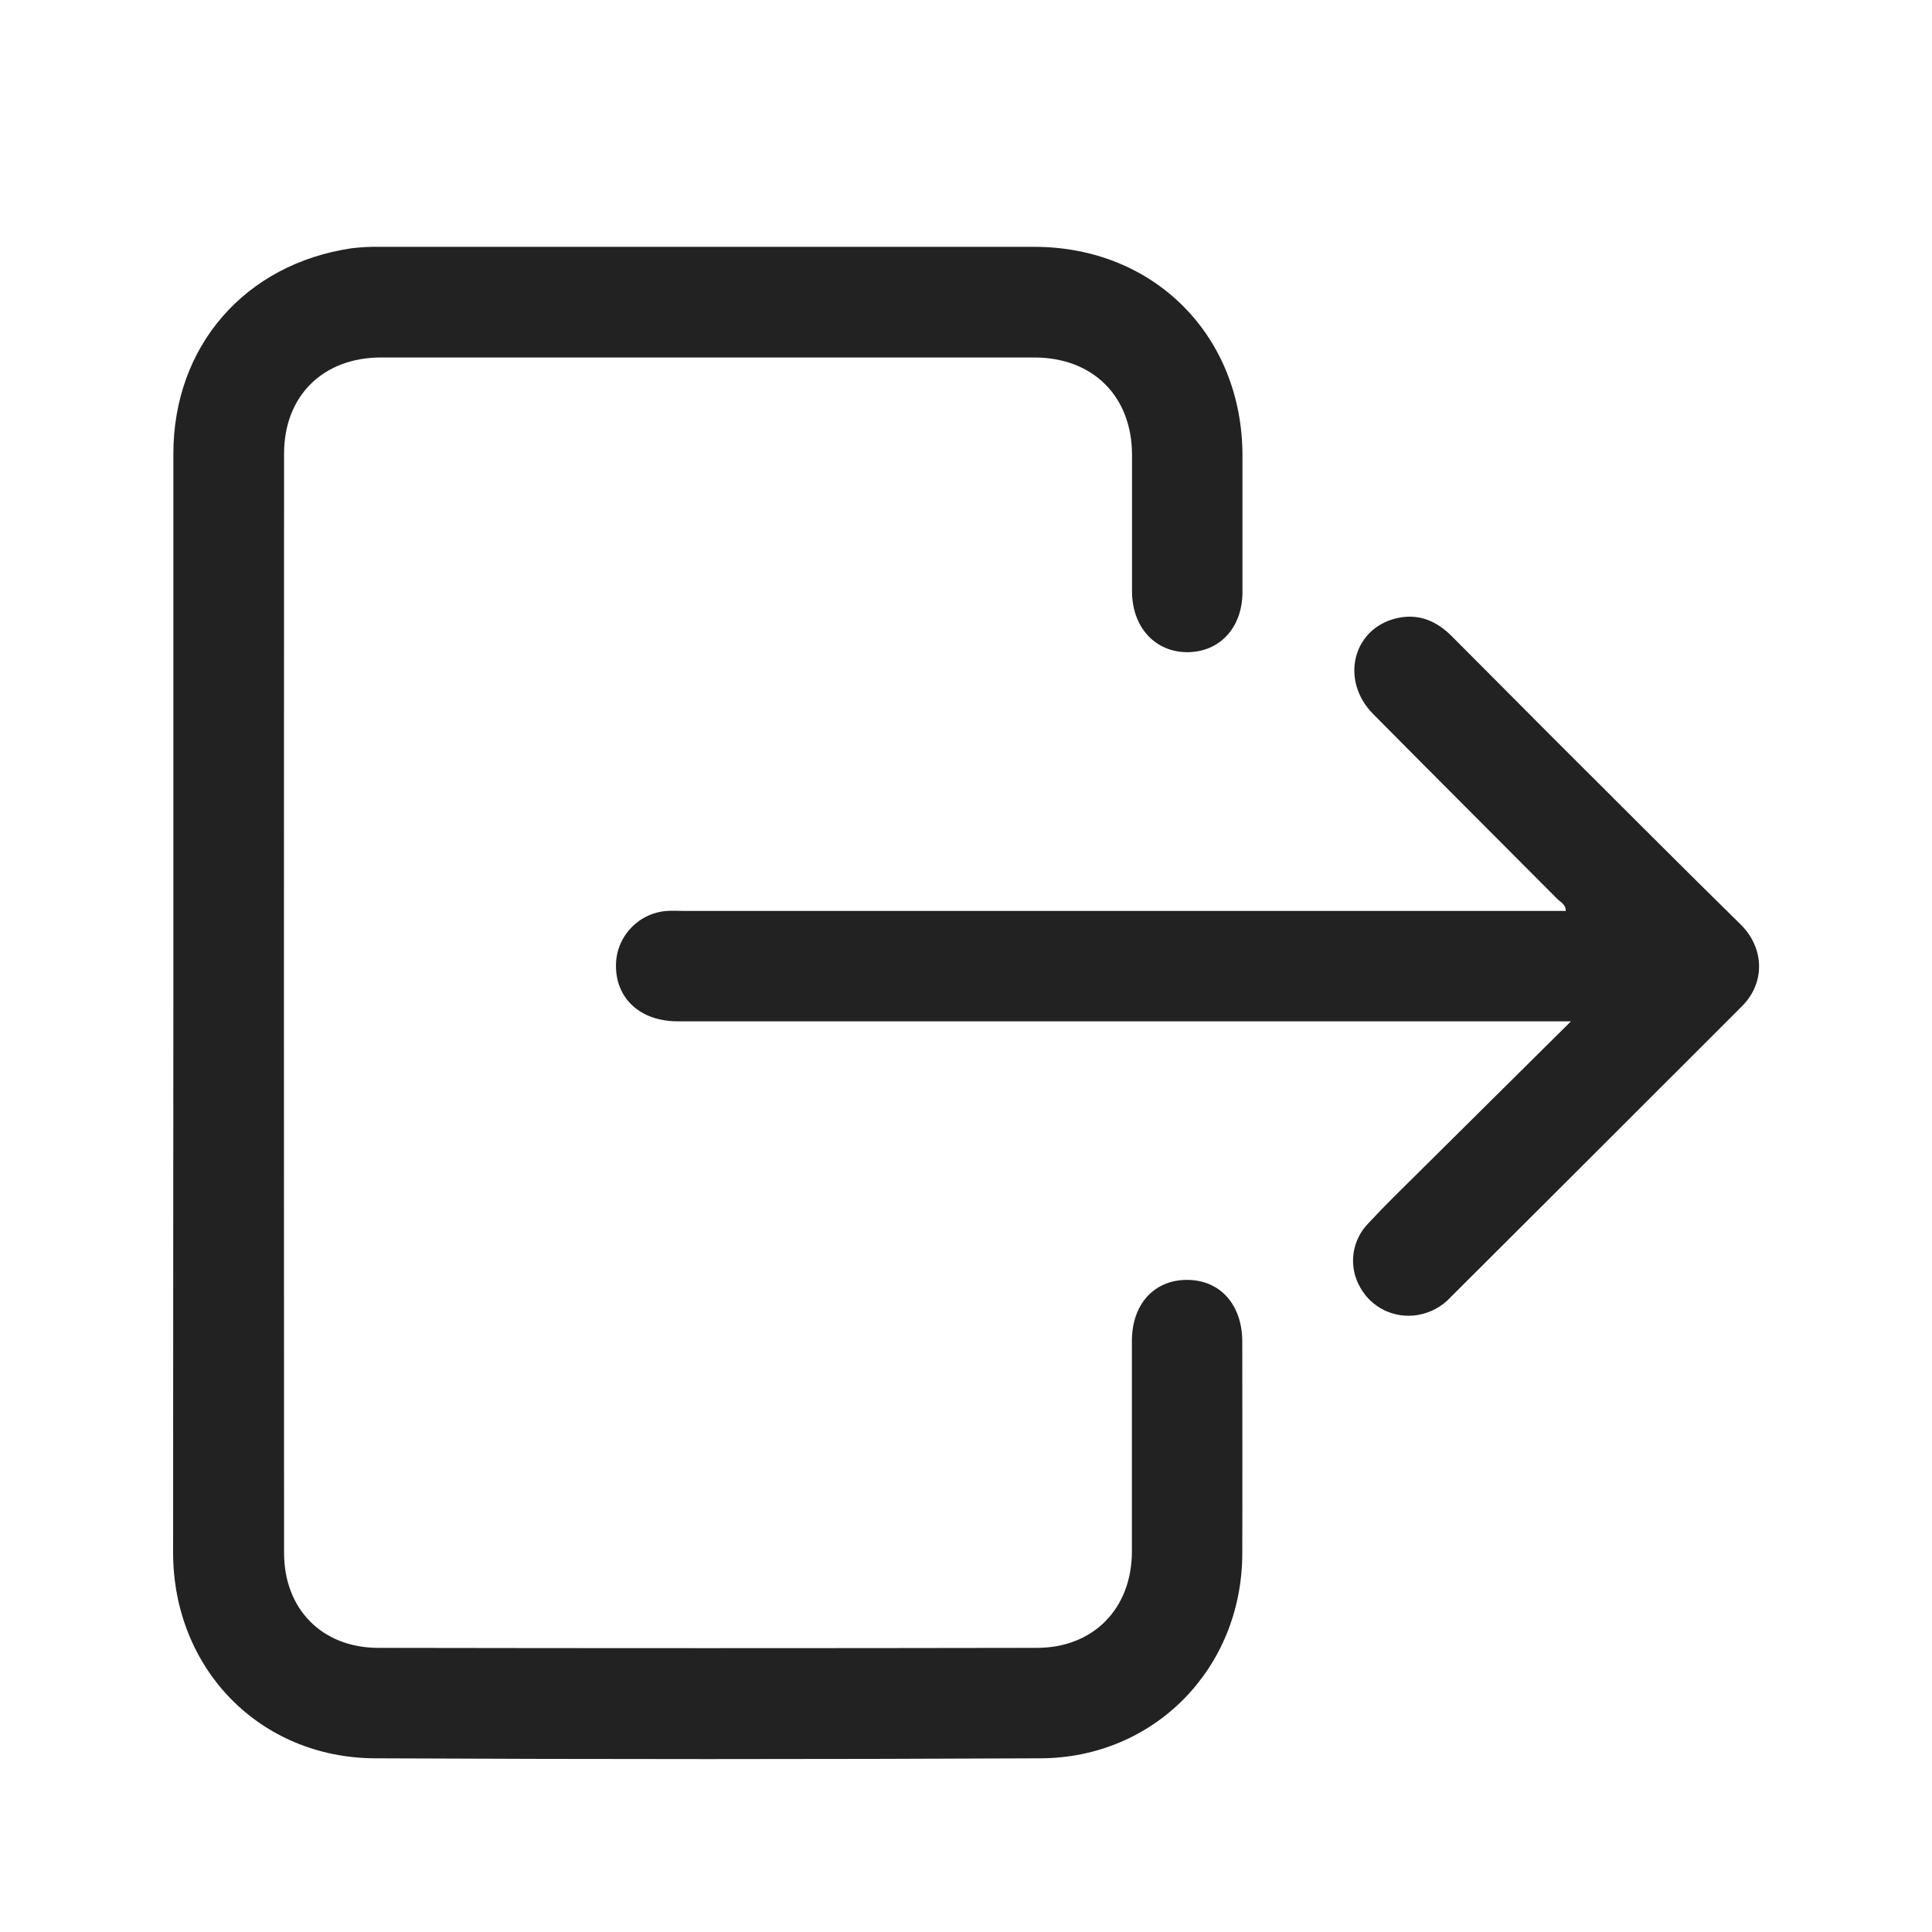 <svg width="30" height="30" viewBox="0 0 30 30" fill="none" xmlns="http://www.w3.org/2000/svg">
<path d="M2.692 15.582C2.692 12.737 2.692 9.892 2.692 7.047C2.692 5.374 3.806 4.099 5.46 3.855C5.611 3.837 5.763 3.829 5.916 3.833C9.297 3.833 12.679 3.833 16.061 3.833C17.918 3.833 19.29 5.209 19.293 7.071C19.293 7.778 19.293 8.485 19.293 9.192C19.293 9.743 18.943 10.123 18.442 10.127C17.942 10.13 17.578 9.745 17.578 9.18C17.578 8.474 17.578 7.767 17.578 7.06C17.575 6.153 16.971 5.551 16.06 5.551C12.678 5.551 9.297 5.551 5.915 5.551C5.018 5.551 4.411 6.147 4.411 7.043C4.408 12.734 4.408 18.424 4.411 24.114C4.411 24.988 5.003 25.587 5.873 25.588C9.281 25.594 12.69 25.594 16.099 25.588C16.979 25.588 17.573 24.978 17.576 24.096C17.576 23.005 17.576 21.913 17.576 20.822C17.576 20.249 17.924 19.872 18.435 19.874C18.947 19.876 19.289 20.259 19.29 20.832C19.29 21.932 19.294 23.033 19.29 24.134C19.282 25.904 17.929 27.295 16.159 27.303C12.714 27.319 9.27 27.319 5.825 27.303C4.035 27.296 2.693 25.916 2.688 24.116C2.687 21.272 2.692 18.427 2.692 15.582Z" fill="#222222"/>
<path d="M24.394 15.859H10.522C9.94 15.859 9.554 15.501 9.565 14.977C9.569 14.765 9.652 14.562 9.798 14.409C9.944 14.255 10.141 14.161 10.353 14.145C10.442 14.138 10.532 14.145 10.621 14.145H24.313C24.313 14.041 24.232 14.009 24.181 13.958C23.229 13 22.272 12.047 21.321 11.086C20.809 10.569 21.001 9.769 21.674 9.603C22.015 9.519 22.301 9.634 22.547 9.883C23.579 10.922 24.615 11.959 25.656 12.995C26.112 13.45 26.569 13.904 27.029 14.355C27.399 14.721 27.413 15.261 27.051 15.623C25.546 17.129 24.04 18.633 22.533 20.135C22.395 20.288 22.207 20.39 22.003 20.421C21.83 20.448 21.652 20.421 21.495 20.345C21.337 20.268 21.207 20.145 21.122 19.992C21.031 19.835 20.994 19.654 21.016 19.475C21.038 19.296 21.118 19.129 21.244 18.999C21.505 18.717 21.782 18.449 22.055 18.178C22.815 17.425 23.577 16.669 24.394 15.859Z" fill="#222222"/>
</svg>
